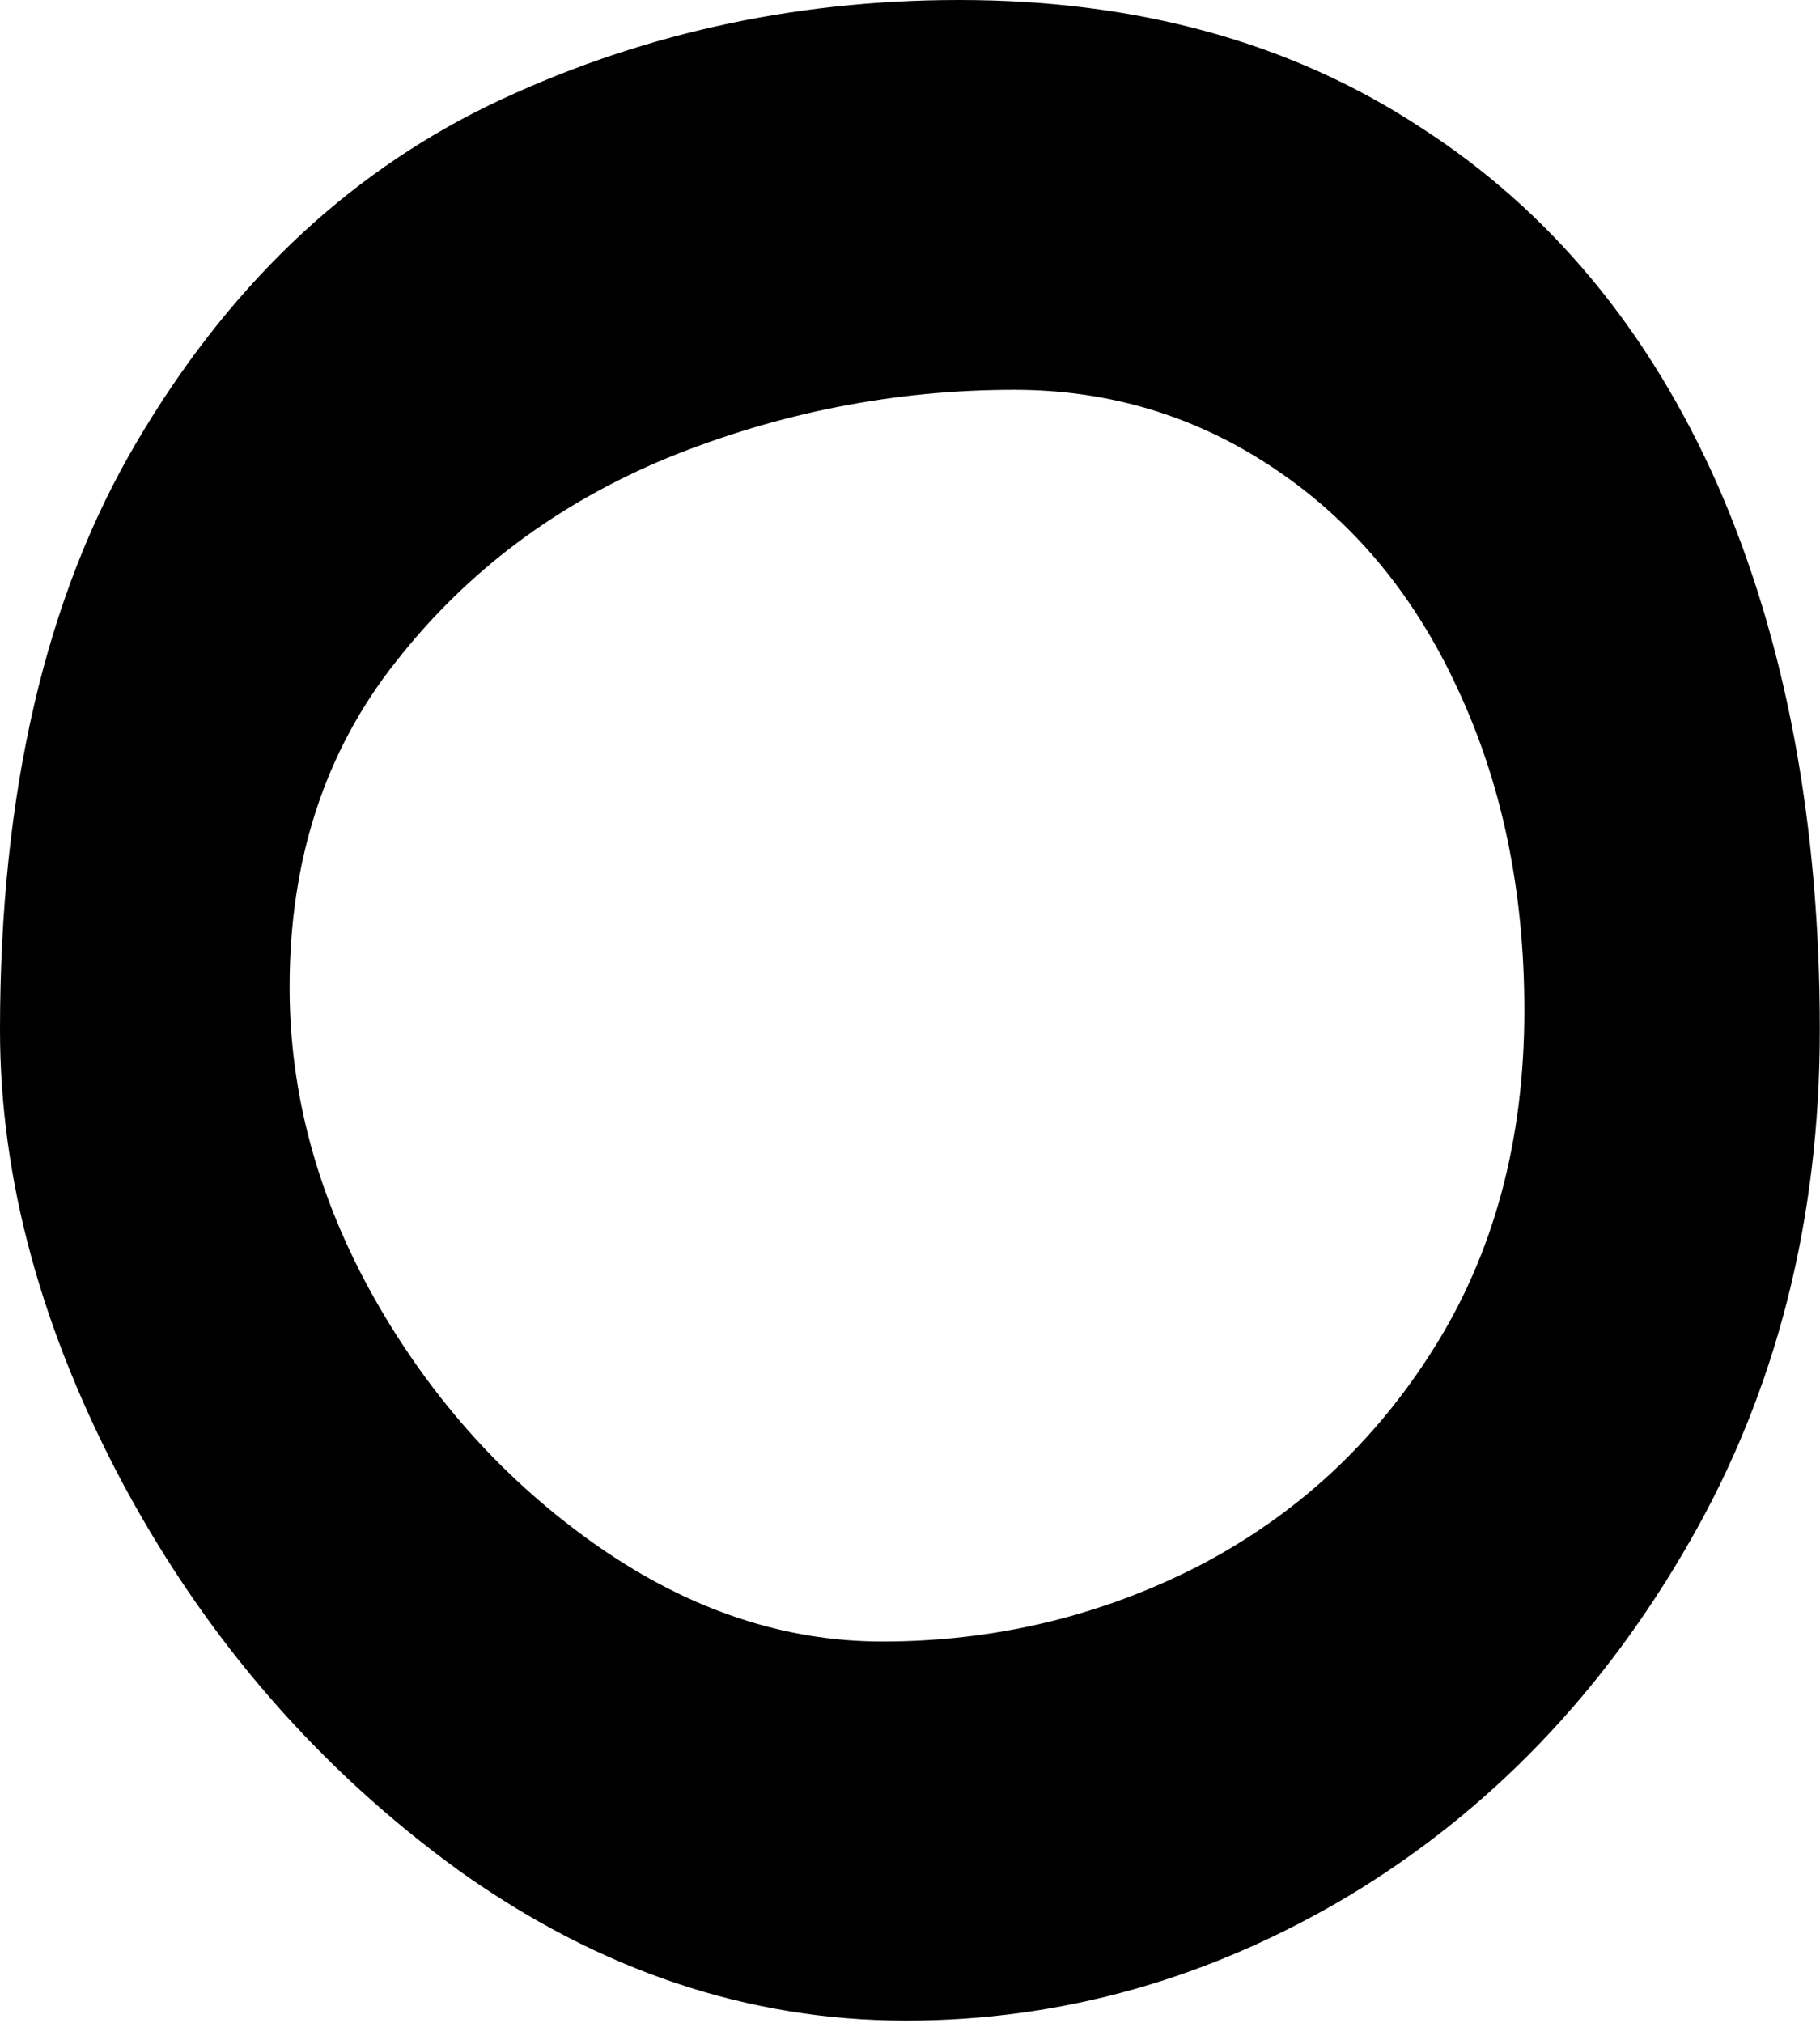 <svg width="9" height="10" viewBox="0 0 9 10" fill="none" xmlns="http://www.w3.org/2000/svg">
<path d="M4.48 9.989C3.701 9.989 2.963 9.742 2.269 9.247C1.58 8.747 1.028 8.113 0.614 7.346C0.205 6.582 0 5.83 0 5.092C0 3.921 0.224 2.953 0.672 2.192C1.12 1.428 1.7 0.871 2.415 0.522C3.136 0.175 3.91 0 4.743 0C5.625 0 6.384 0.21 7.022 0.628C7.665 1.041 8.154 1.631 8.493 2.396C8.829 3.163 8.999 4.062 8.999 5.092C8.999 6.029 8.785 6.873 8.356 7.62C7.928 8.369 7.365 8.953 6.672 9.371C5.982 9.782 5.252 9.989 4.48 9.989ZM7.538 4.995C7.538 4.4 7.426 3.87 7.207 3.403C6.993 2.939 6.691 2.577 6.301 2.316C5.917 2.058 5.488 1.927 5.016 1.927C4.424 1.927 3.852 2.04 3.302 2.263C2.756 2.489 2.308 2.824 1.958 3.271C1.607 3.713 1.432 4.25 1.432 4.88C1.432 5.406 1.57 5.919 1.851 6.418C2.135 6.92 2.505 7.329 2.961 7.647C3.414 7.961 3.881 8.115 4.363 8.115C4.914 8.115 5.435 7.992 5.922 7.744C6.409 7.492 6.798 7.132 7.09 6.666C7.387 6.195 7.538 5.638 7.538 4.995Z" fill="black"/>
</svg>
